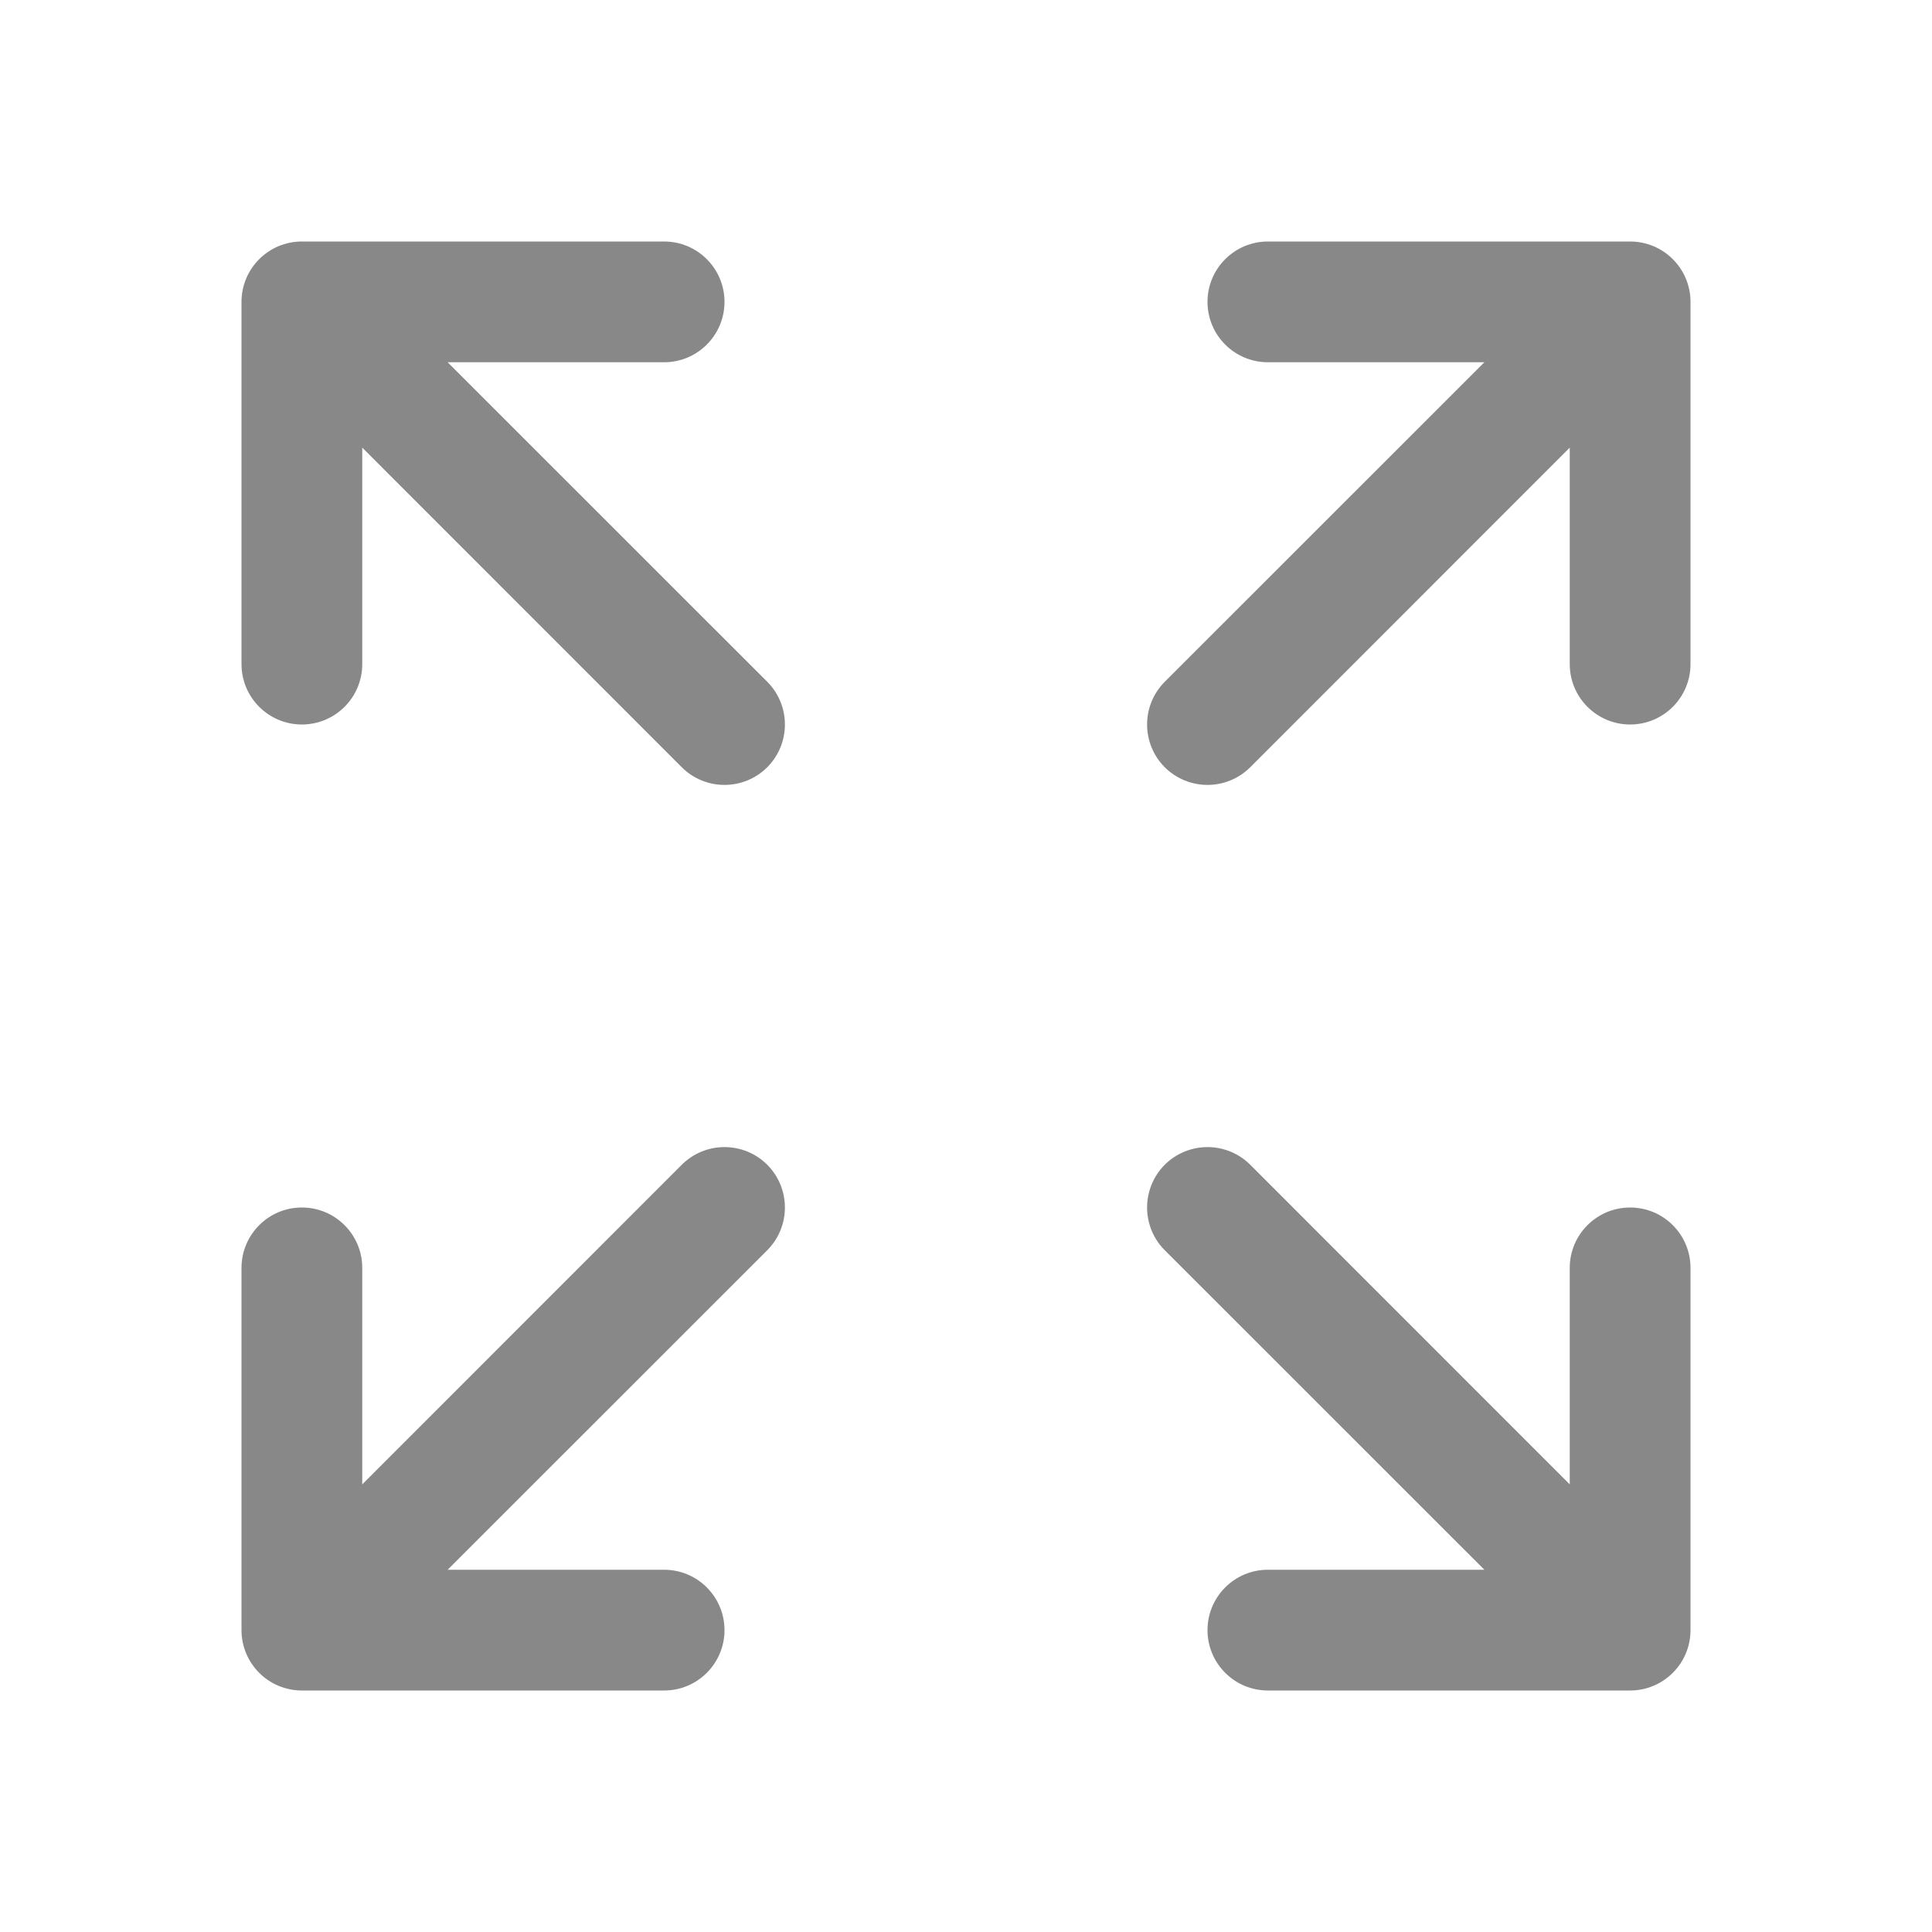 <svg width="16" height="16" viewBox="0 0 16 16" fill="none" xmlns="http://www.w3.org/2000/svg">
<path d="M2 2.5C2 2.224 2.224 2 2.5 2H5.5C5.776 2 6 2.224 6 2.5C6 2.776 5.776 3 5.5 3H3.707L6.354 5.646C6.549 5.842 6.549 6.158 6.354 6.354C6.158 6.549 5.842 6.549 5.646 6.354L3 3.707V5.5C3 5.776 2.776 6 2.5 6C2.224 6 2 5.776 2 5.5V2.5ZM13.5 2C13.776 2 14 2.224 14 2.5V5.5C14 5.776 13.776 6 13.5 6C13.224 6 13 5.776 13 5.5V3.707L10.354 6.354C10.158 6.549 9.842 6.549 9.646 6.354C9.451 6.158 9.451 5.842 9.646 5.646L12.293 3L10.5 3C10.224 3 10 2.776 10 2.5C10 2.224 10.224 2 10.5 2H13.5ZM13.5 14C13.776 14 14 13.776 14 13.5V10.5C14 10.224 13.776 10 13.5 10C13.224 10 13 10.224 13 10.5V12.293L10.354 9.646C10.158 9.451 9.842 9.451 9.646 9.646C9.451 9.842 9.451 10.158 9.646 10.354L12.293 13H10.5C10.224 13 10 13.224 10 13.5C10 13.776 10.224 14 10.5 14H13.5ZM2.5 14C2.224 14 2 13.776 2 13.5V10.5C2 10.224 2.224 10 2.5 10C2.776 10 3 10.224 3 10.5L3 12.293L5.646 9.646C5.842 9.451 6.158 9.451 6.354 9.646C6.549 9.842 6.549 10.158 6.354 10.354L3.707 13H5.5C5.776 13 6 13.224 6 13.5C6 13.776 5.776 14 5.5 14H2.5Z" fill="#888"/>
</svg>
